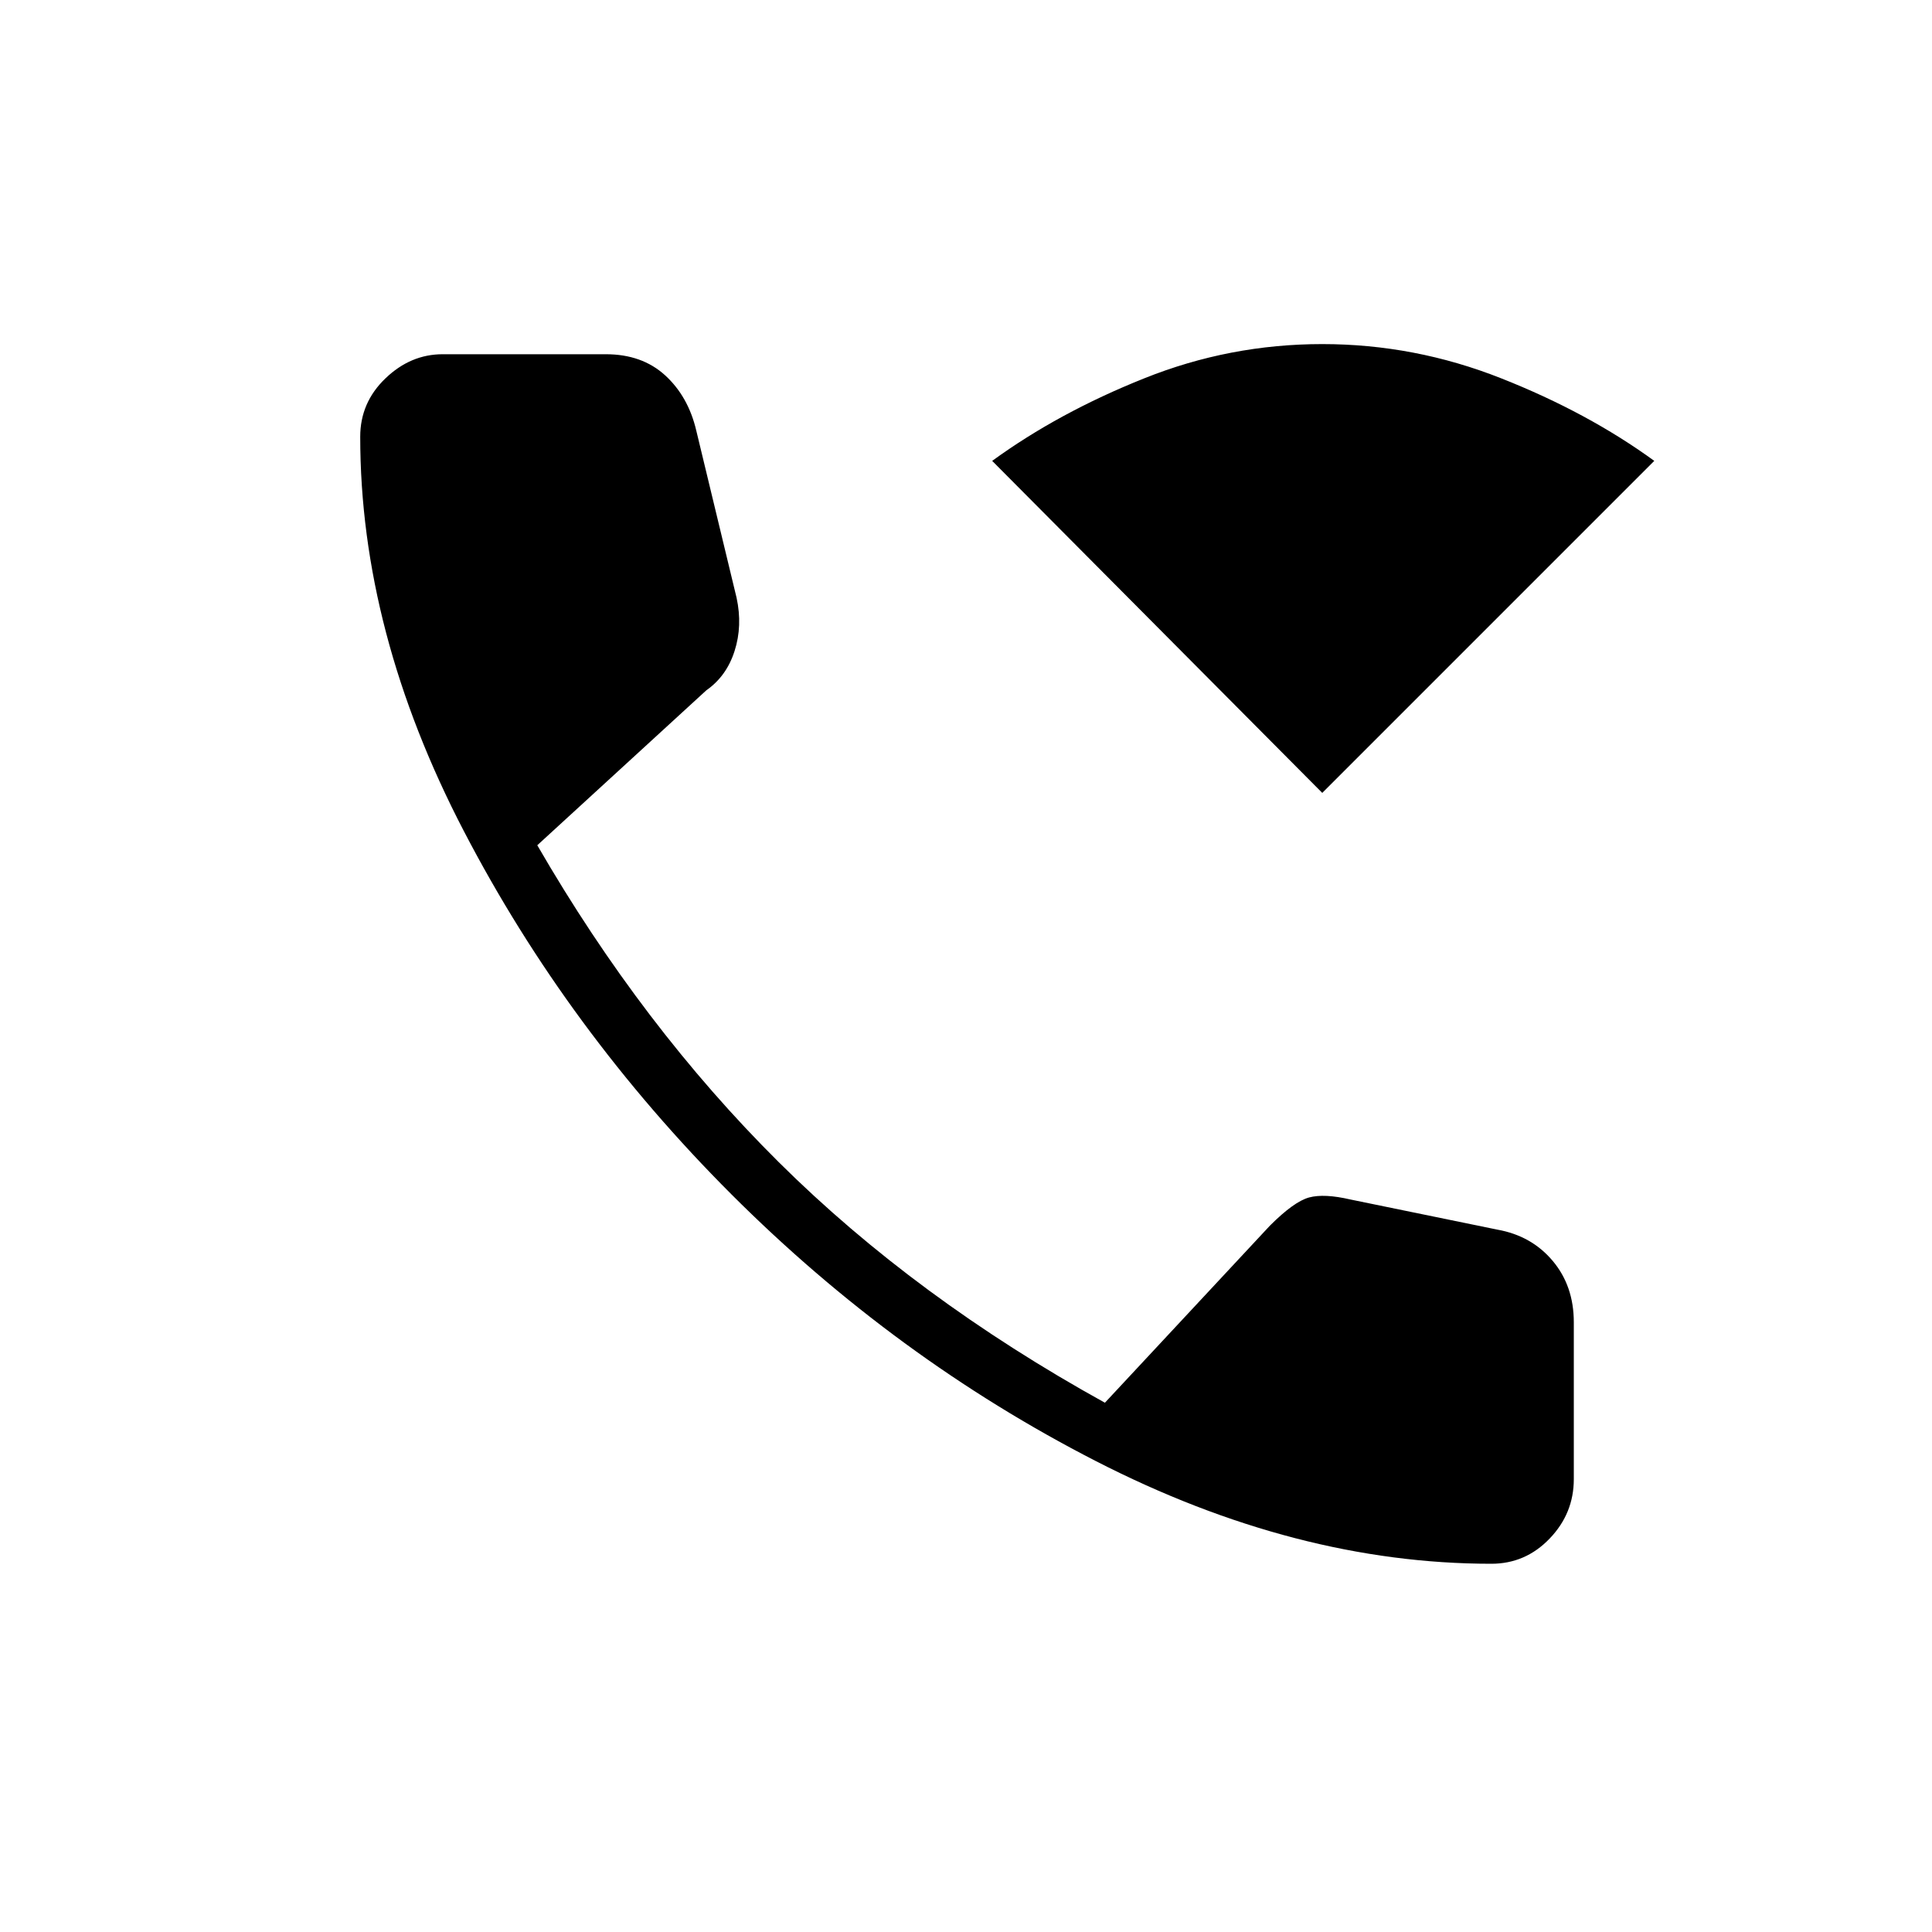 <svg xmlns="http://www.w3.org/2000/svg" height="20" width="20"><path d="m13.688 8.208-3.417-3.437q.687-.5 1.573-.854.885-.355 1.844-.355.958 0 1.854.355.896.354 1.583.854Zm1.75 7.98q-2.021 0-4.094-1.063-2.073-1.063-3.771-2.76-1.698-1.698-2.771-3.761-1.073-2.062-1.073-4.083 0-.354.261-.604.26-.25.593-.25h1.688q.375 0 .614.218.24.219.323.573l.417 1.73q.063.291-.021.552-.083.26-.292.406L5.562 8.75q1.084 1.875 2.5 3.281 1.417 1.407 3.376 2.49l1.708-1.833q.25-.25.406-.292.156-.042.427.021l1.521.312q.354.063.573.323.219.26.219.636v1.624q0 .355-.25.615-.25.261-.604.261Z"/></svg>